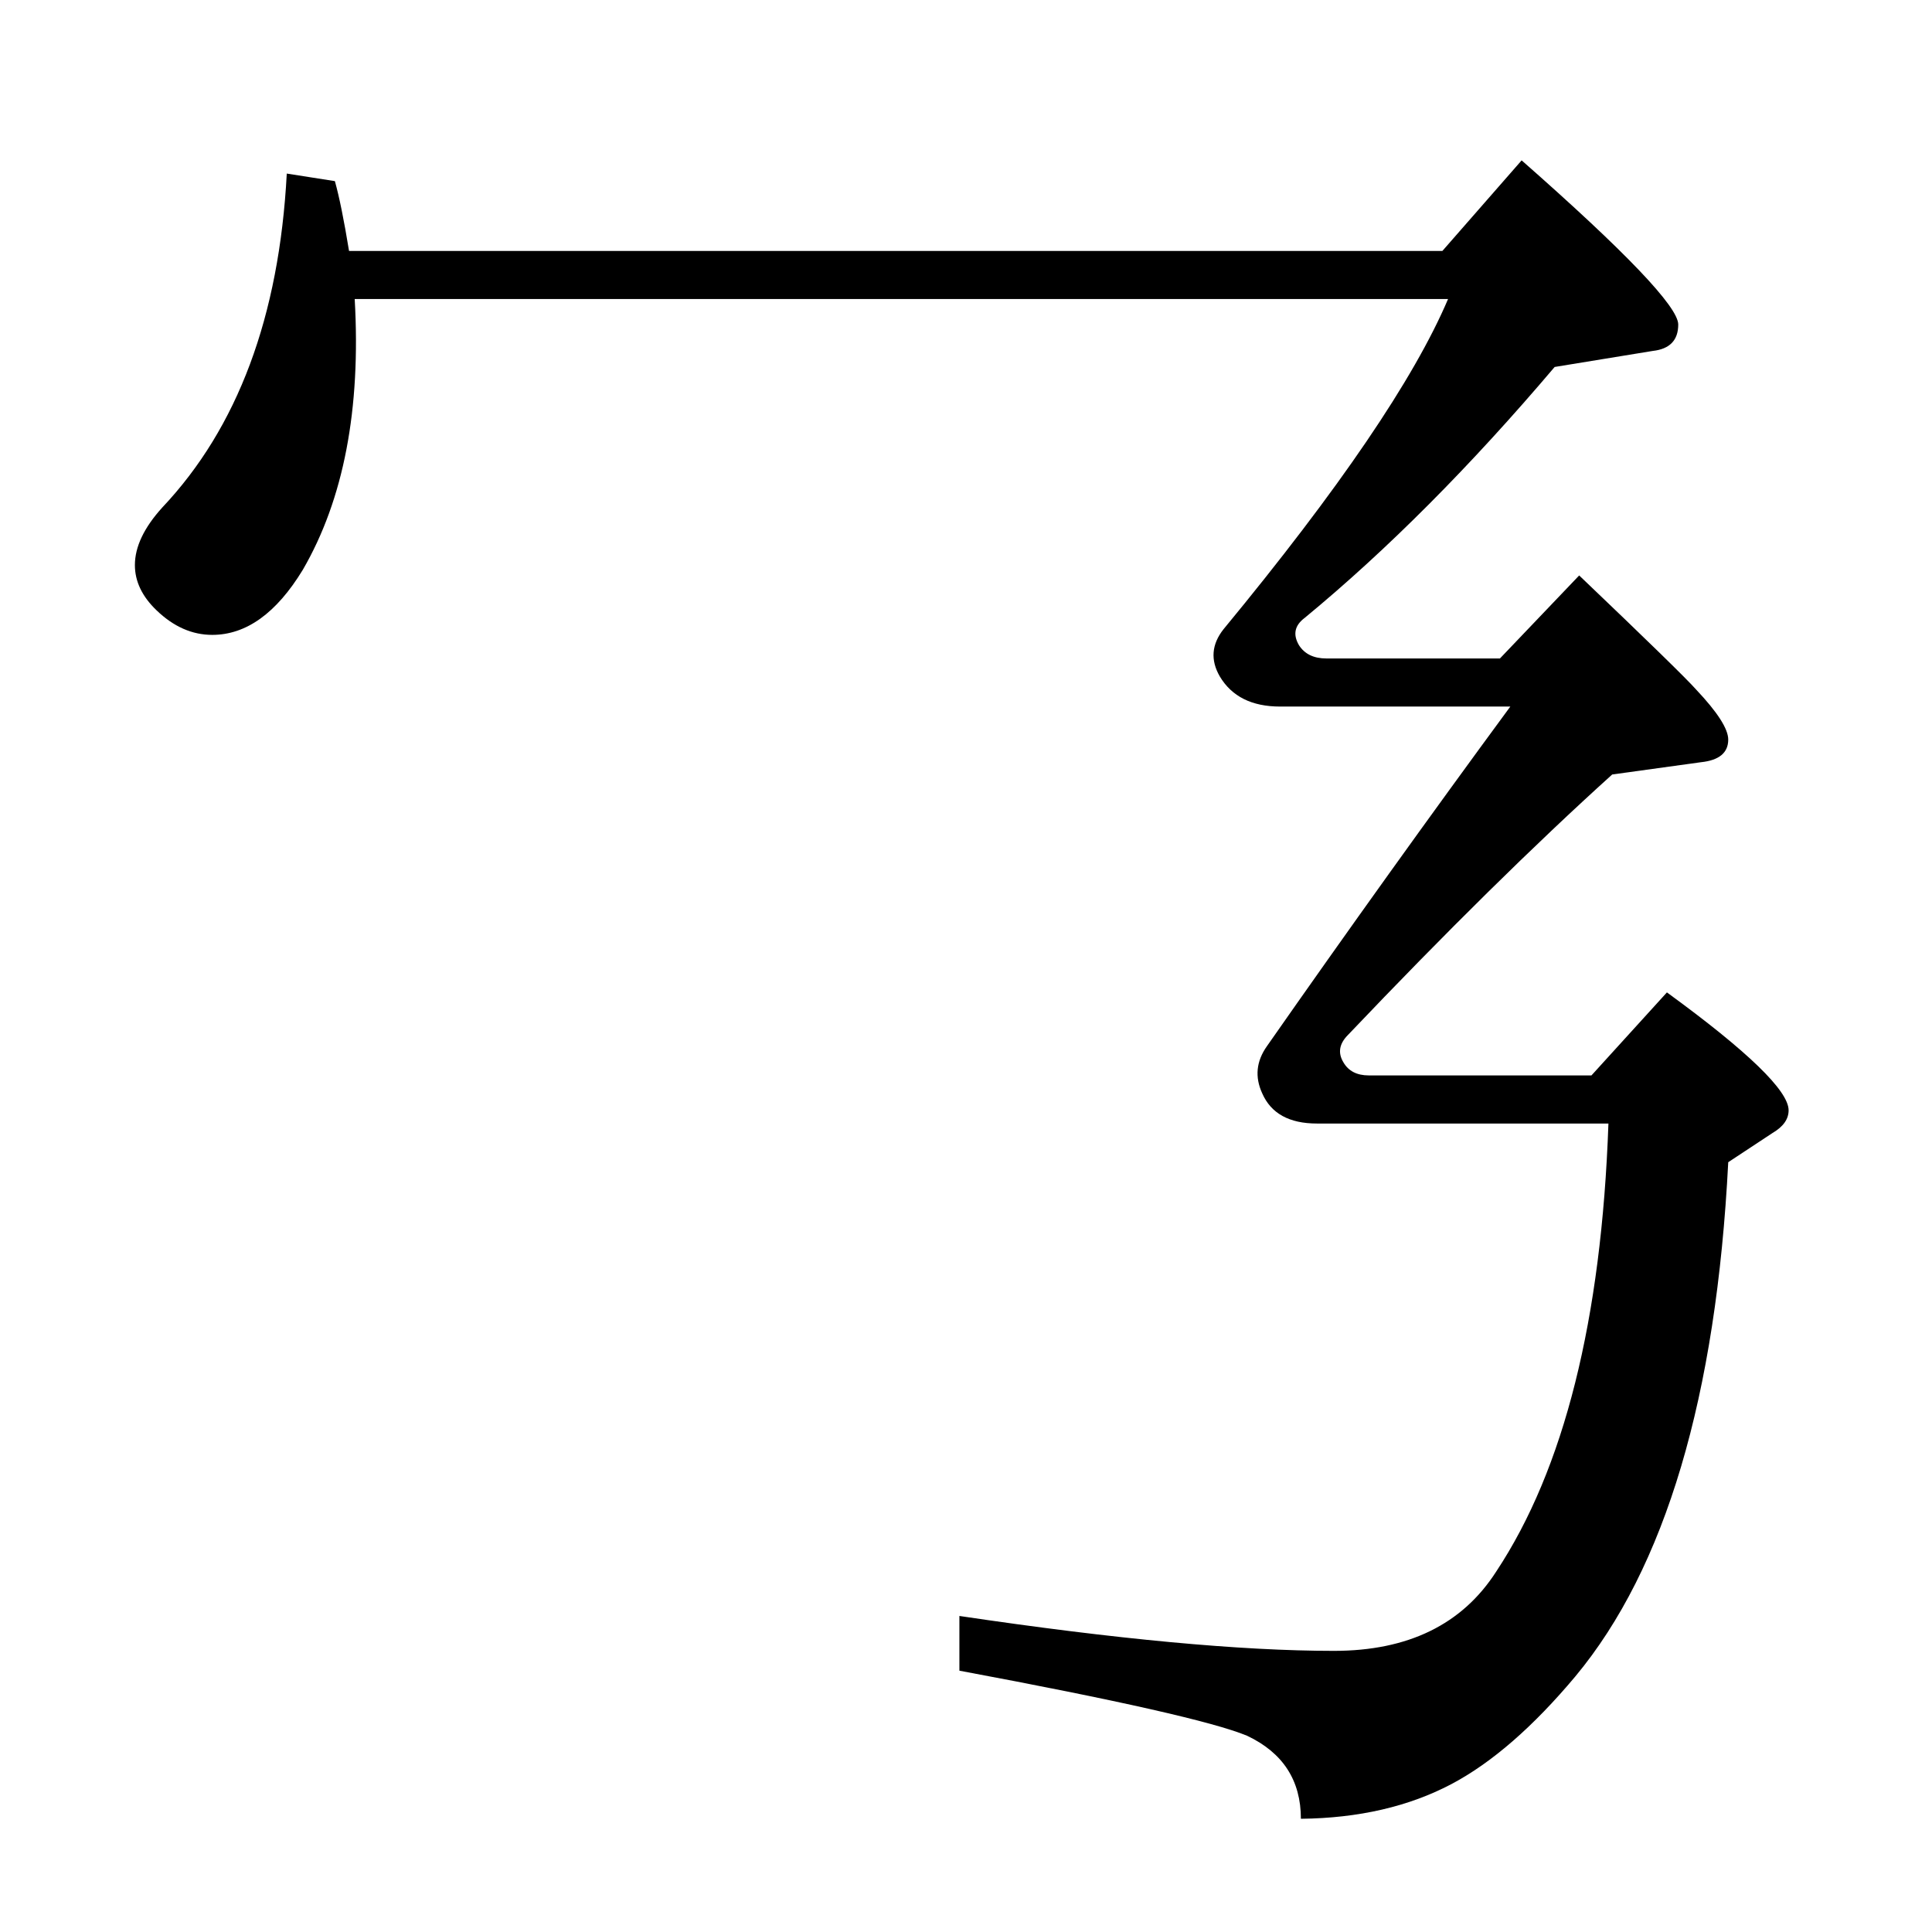 <?xml version="1.0" standalone="no"?>
<!DOCTYPE svg PUBLIC "-//W3C//DTD SVG 1.1//EN" "http://www.w3.org/Graphics/SVG/1.1/DTD/svg11.dtd" >
<svg xmlns="http://www.w3.org/2000/svg" xmlns:xlink="http://www.w3.org/1999/xlink" version="1.1" viewBox="0 -246 2048 2048">
  <g transform="matrix(1 0 0 -1 0 1802)">
   <path fill="currentColor"
d="M376 1731q10 -175 -55 -287q-42 -69 -96 -69q-32 0 -59 26q-23 22 -23 48q0 29 29 61q120 127 132 354l51 -8q7 -25 15 -74h1159l84 96q166 -146 166 -174q0 -25 -27 -28l-104 -17q-134 -158 -265 -266q-16 -12 -6 -29q9 -14 29 -14h184l84 88q109 -104 124 -121
q34 -36 34 -53q0 -21 -29 -24l-94 -13q-124 -112 -280 -276q-14 -14 -5 -29q8 -14 27 -14h236l80 88q129 -94 129 -125q0 -14 -17 -24l-47 -31q-19 -373 -162 -545q-67 -80 -131 -114q-68 -36 -160 -37q0 61 -57 88q-53 22 -305 69v58q249 -37 397 -37q118 0 172 84
q108 163 119 475h-309q-44 0 -58 32q-12 26 5 50q130 186 258 360h-244q-45 0 -64 32q-15 26 4 50q184 223 238 350h-1159z" />
  </g>

</svg>
